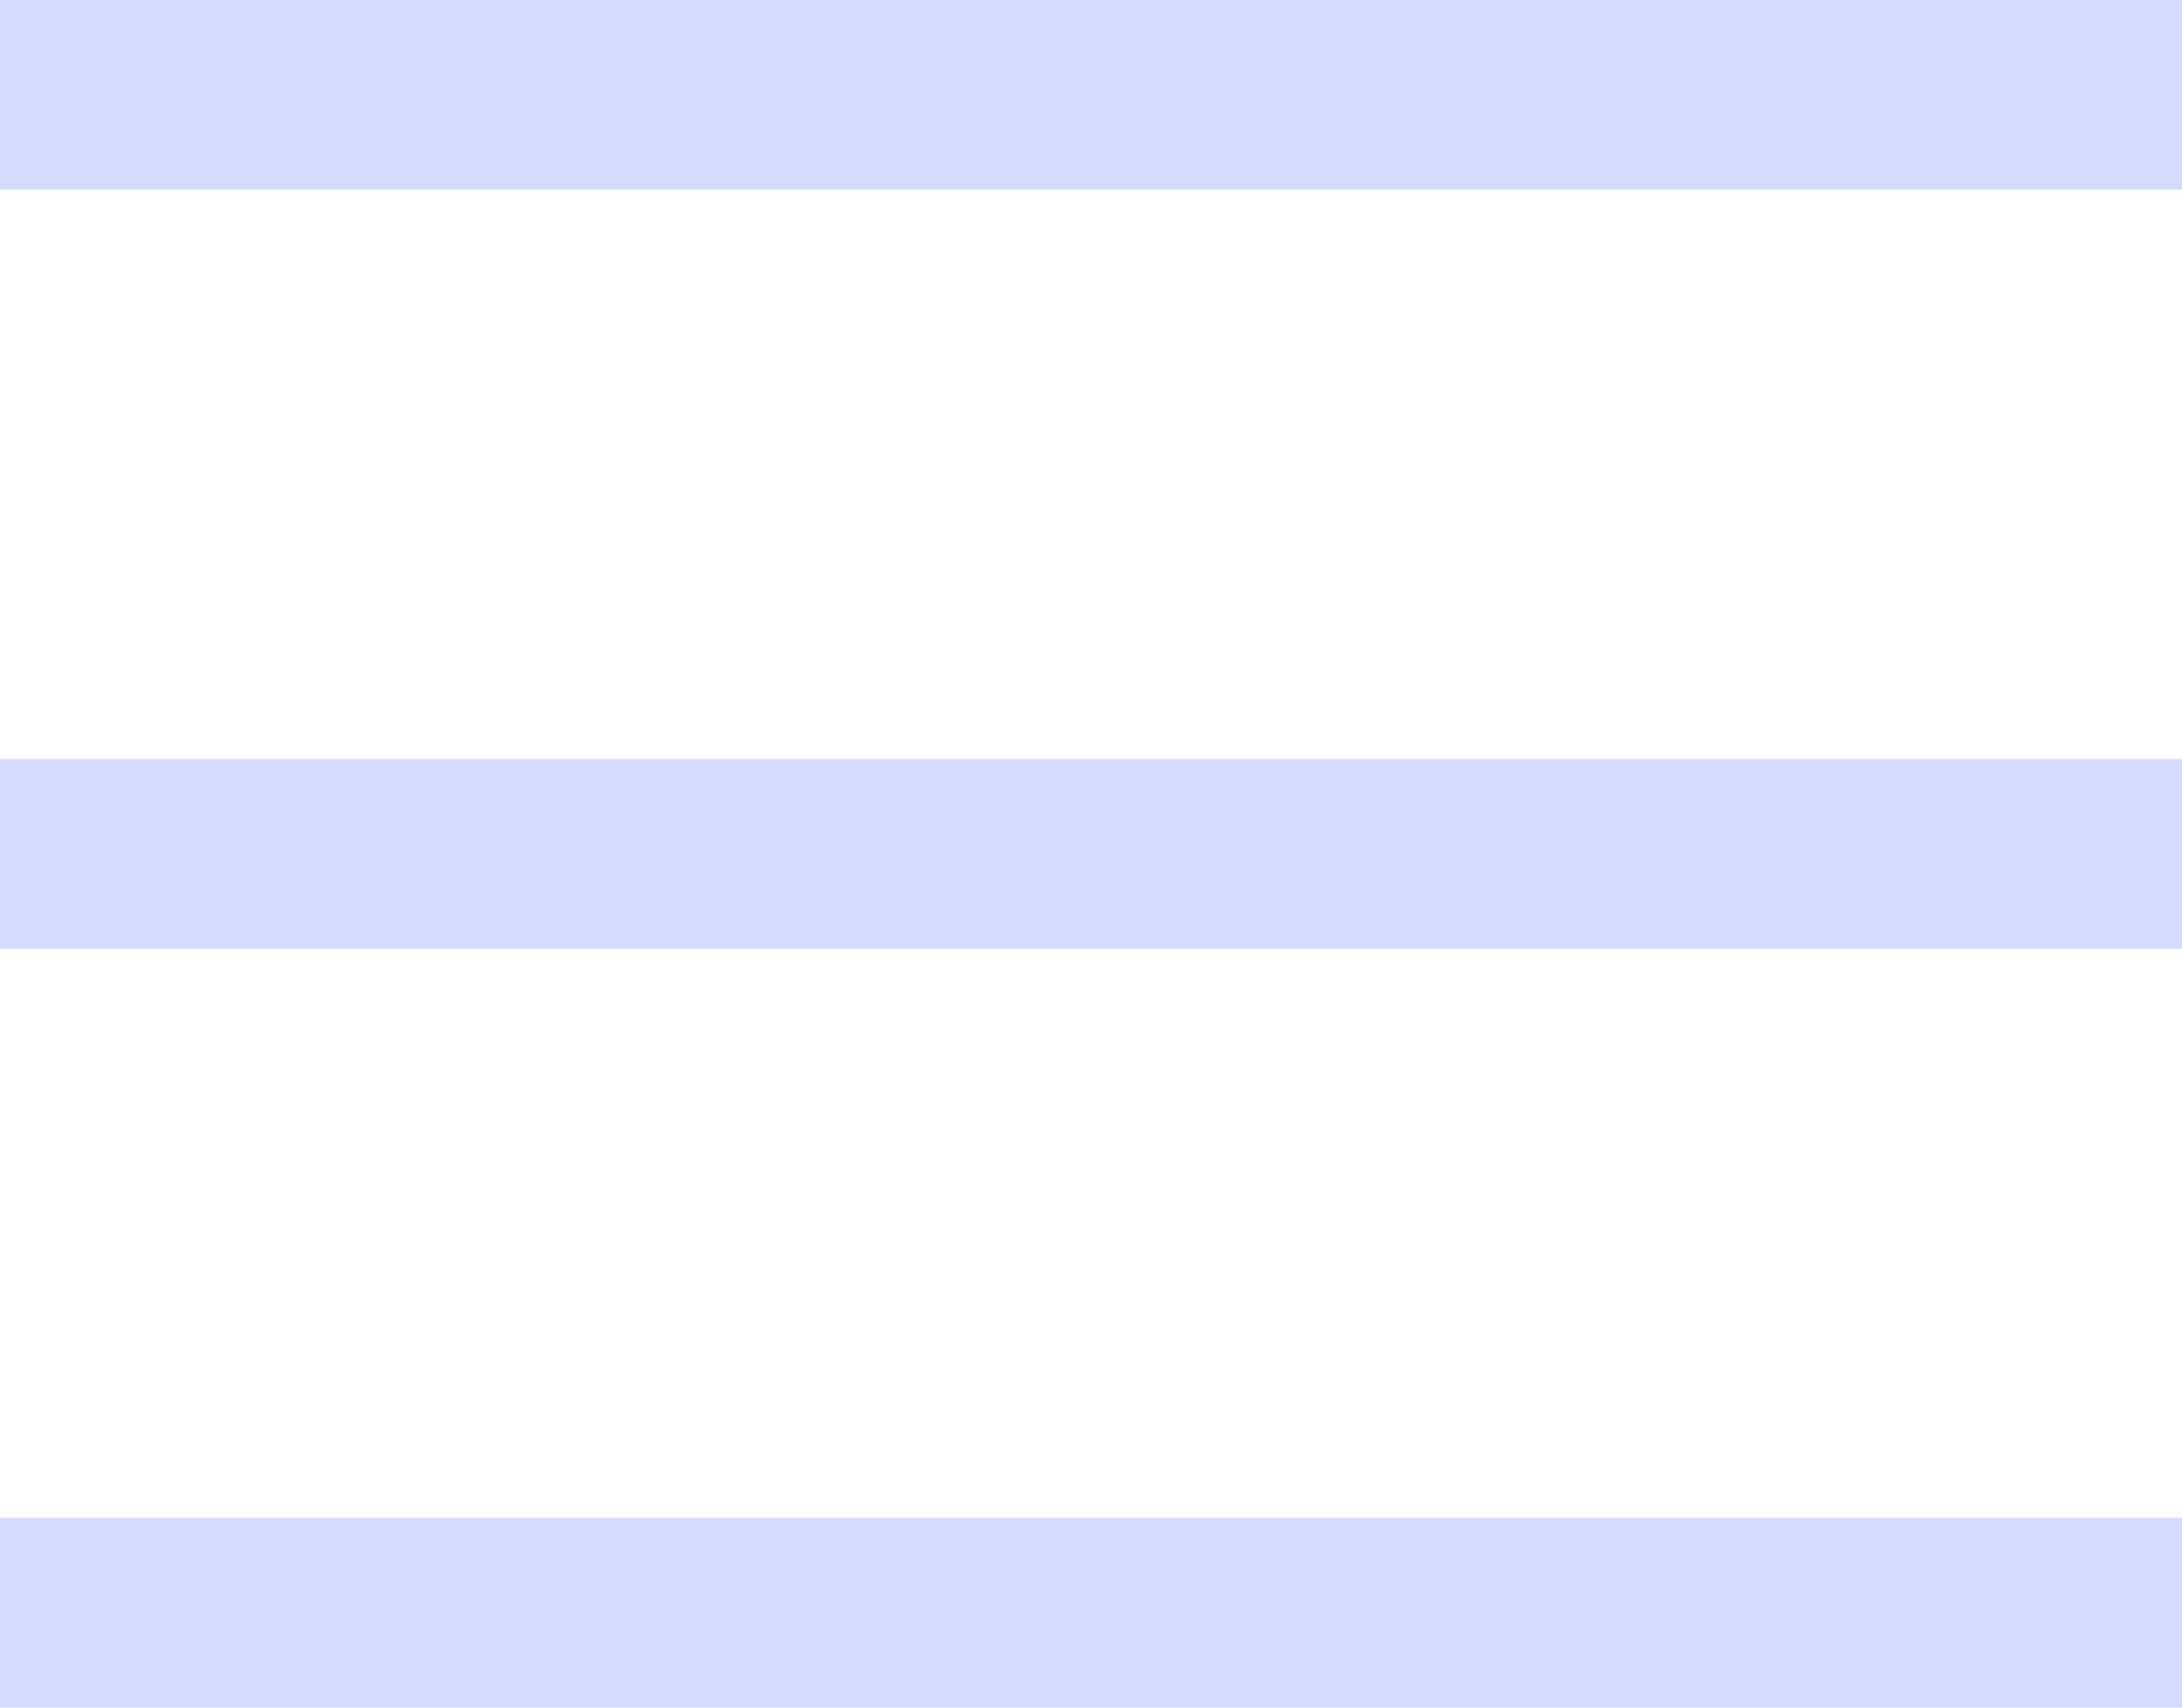 <?xml version="1.0" encoding="utf-8"?>
<!-- Generator: Adobe Illustrator 24.3.0, SVG Export Plug-In . SVG Version: 6.00 Build 0)  -->
<svg version="1.1" id="Layer_1" xmlns="http://www.w3.org/2000/svg" xmlns:xlink="http://www.w3.org/1999/xlink" x="0px" y="0px"
	 viewBox="0 0 23 18" style="enable-background:new 0 0 23 18;" xml:space="preserve">
<style type="text/css">
	.st0{fill:#D3DCFF;}
</style>
<path class="st0" d="M0,16h23v2H0V16z"/>
<path class="st0" d="M0,8h23v2H0V8z"/>
<path class="st0" d="M0,0h23v2H0V0z"/>
</svg>
